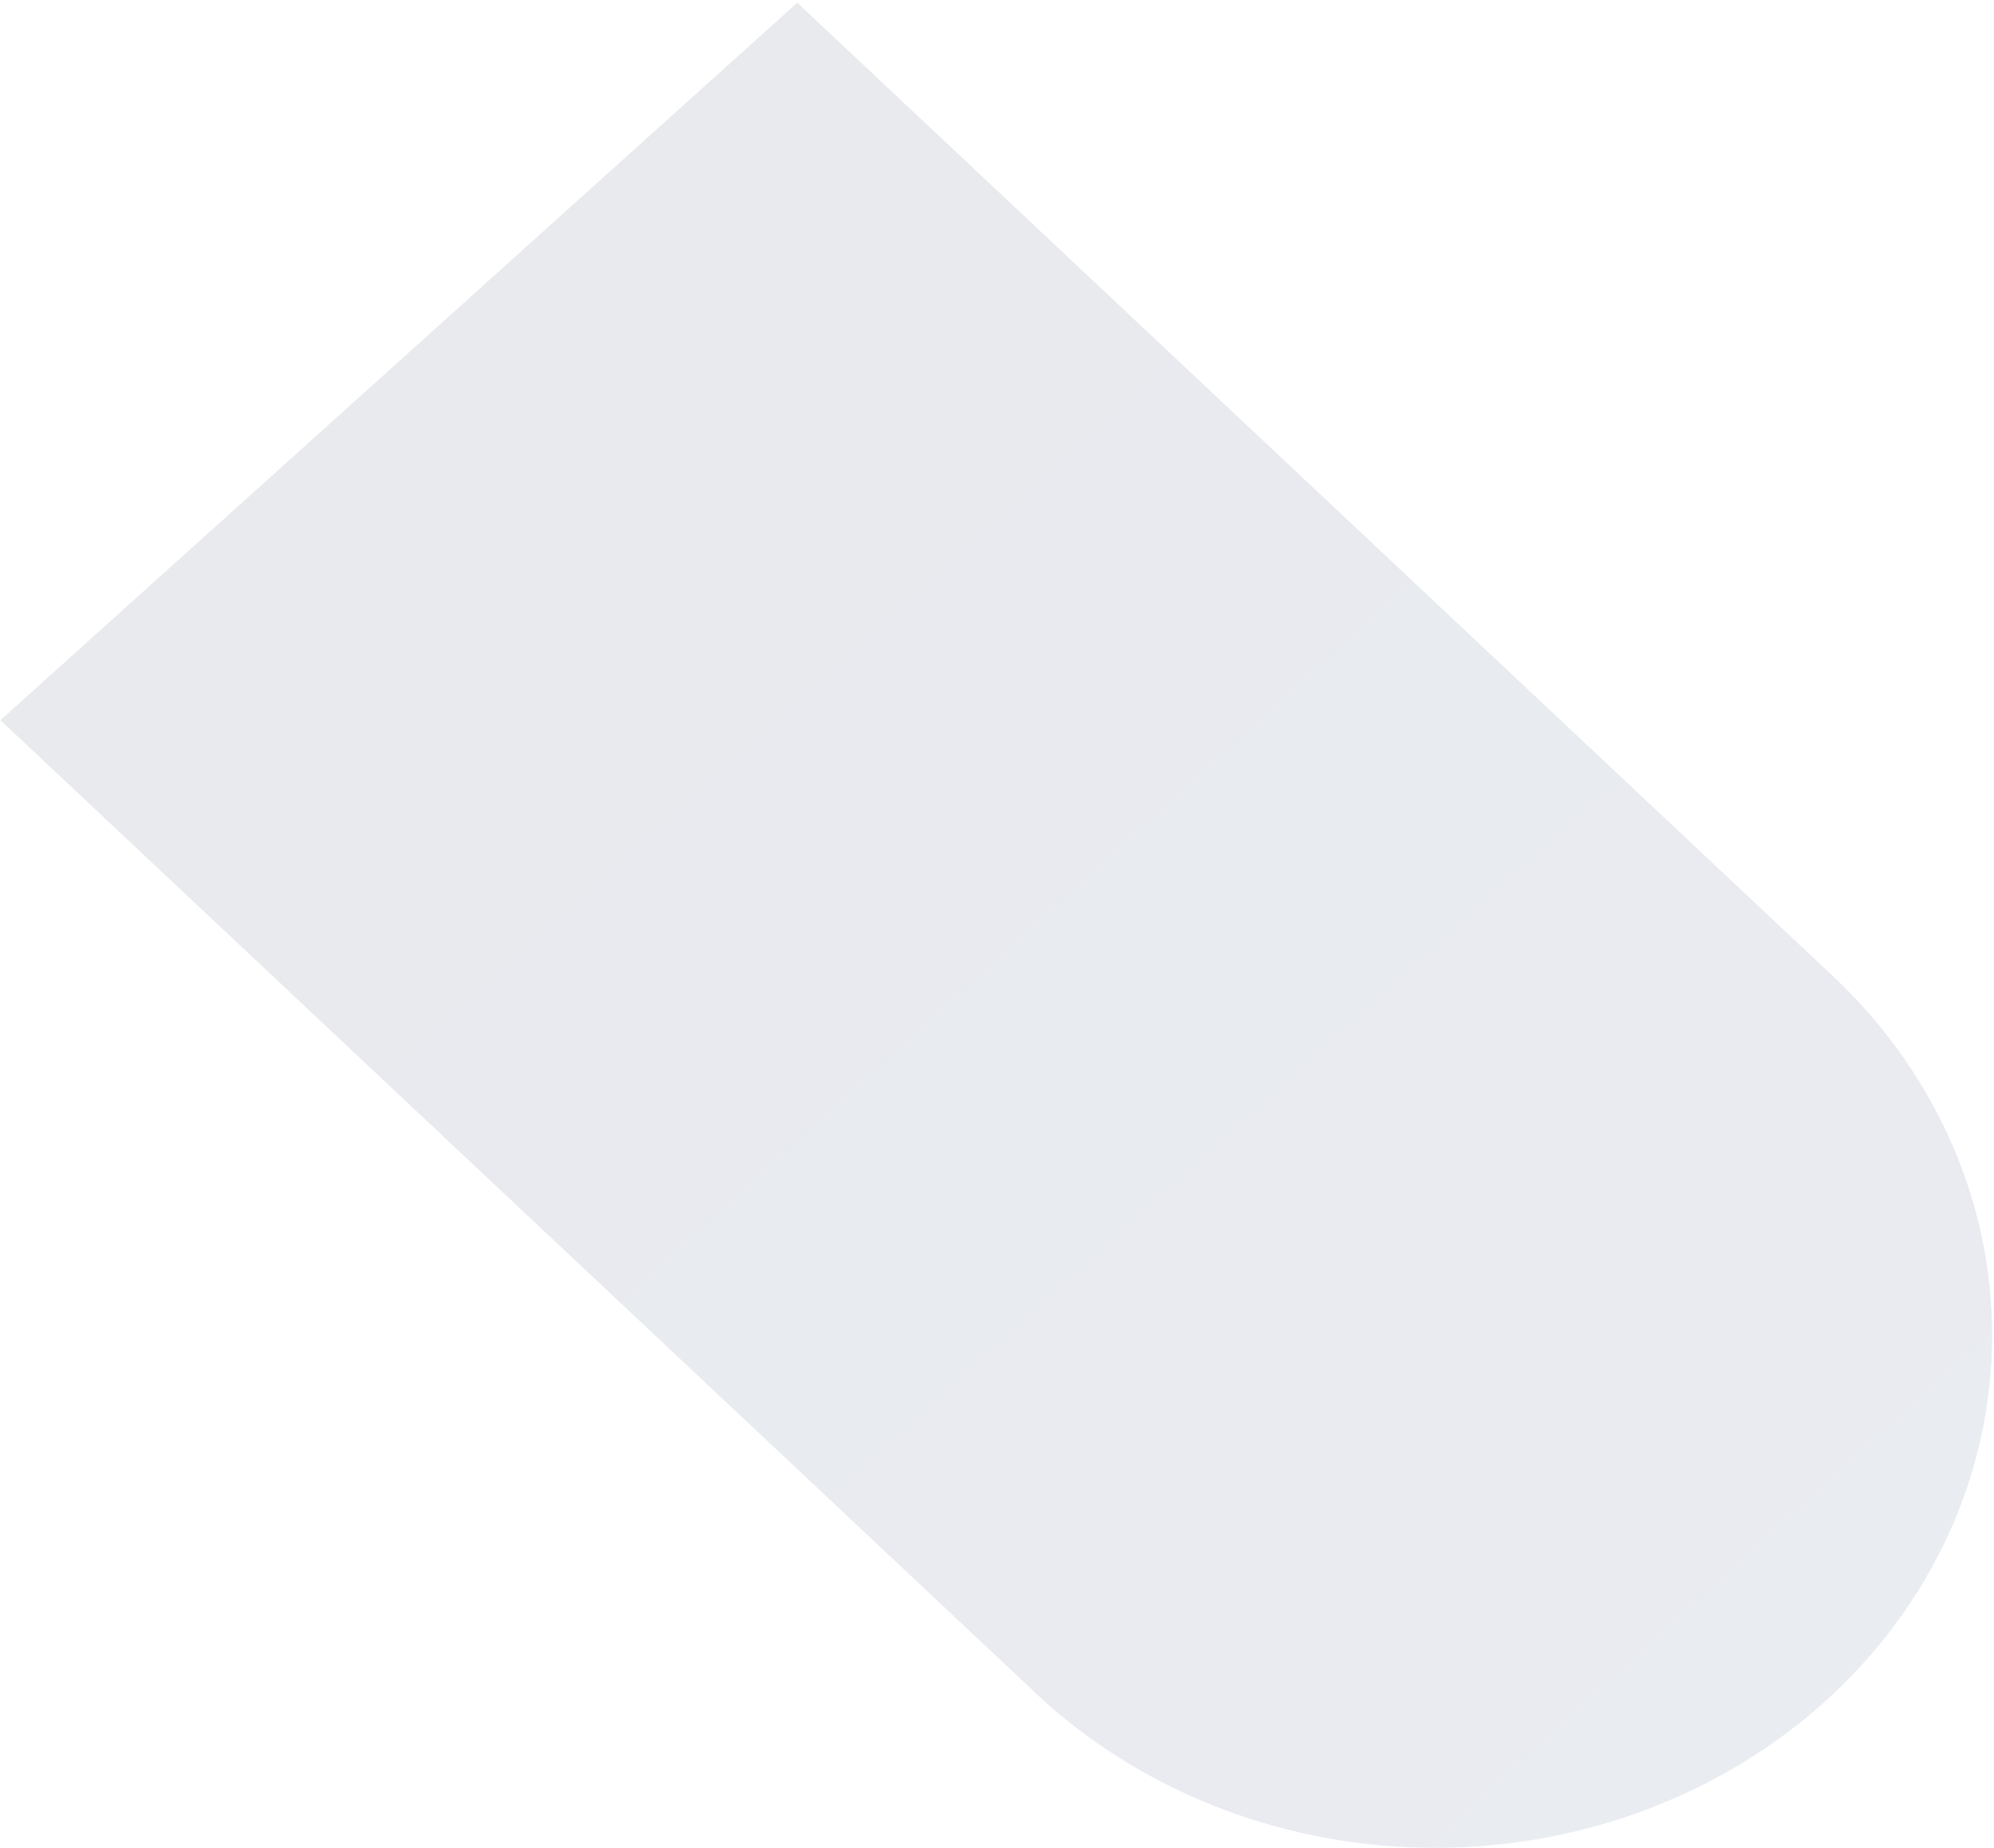 <svg width="696" height="645" viewBox="0 0 696 645" fill="none" xmlns="http://www.w3.org/2000/svg">
<path d="M637.465 338.549C655.847 355.284 670.432 375.211 680.37 397.169C690.309 419.127 695.404 442.678 695.357 466.448C695.31 490.219 690.123 513.735 680.098 535.627C670.073 557.519 655.409 577.35 636.963 593.964C618.516 610.577 596.654 623.643 572.649 632.398C548.646 641.154 522.979 645.425 497.146 644.962C471.312 644.5 445.828 639.314 422.177 629.705C398.525 620.097 377.18 606.259 359.384 588.996L0.148 251.39L278.28 0.943L637.465 338.549Z" fill="url(#paint0_linear_45_172)" fill-opacity="0.1"/>
<defs>
<linearGradient id="paint0_linear_45_172" x1="624.341" y1="574.738" x2="268.904" y2="184.009" gradientUnits="userSpaceOnUse">
<stop stop-color="#28427B"/>
<stop offset="1" stop-color="#1E325C"/>
</linearGradient>
</defs>
</svg>
